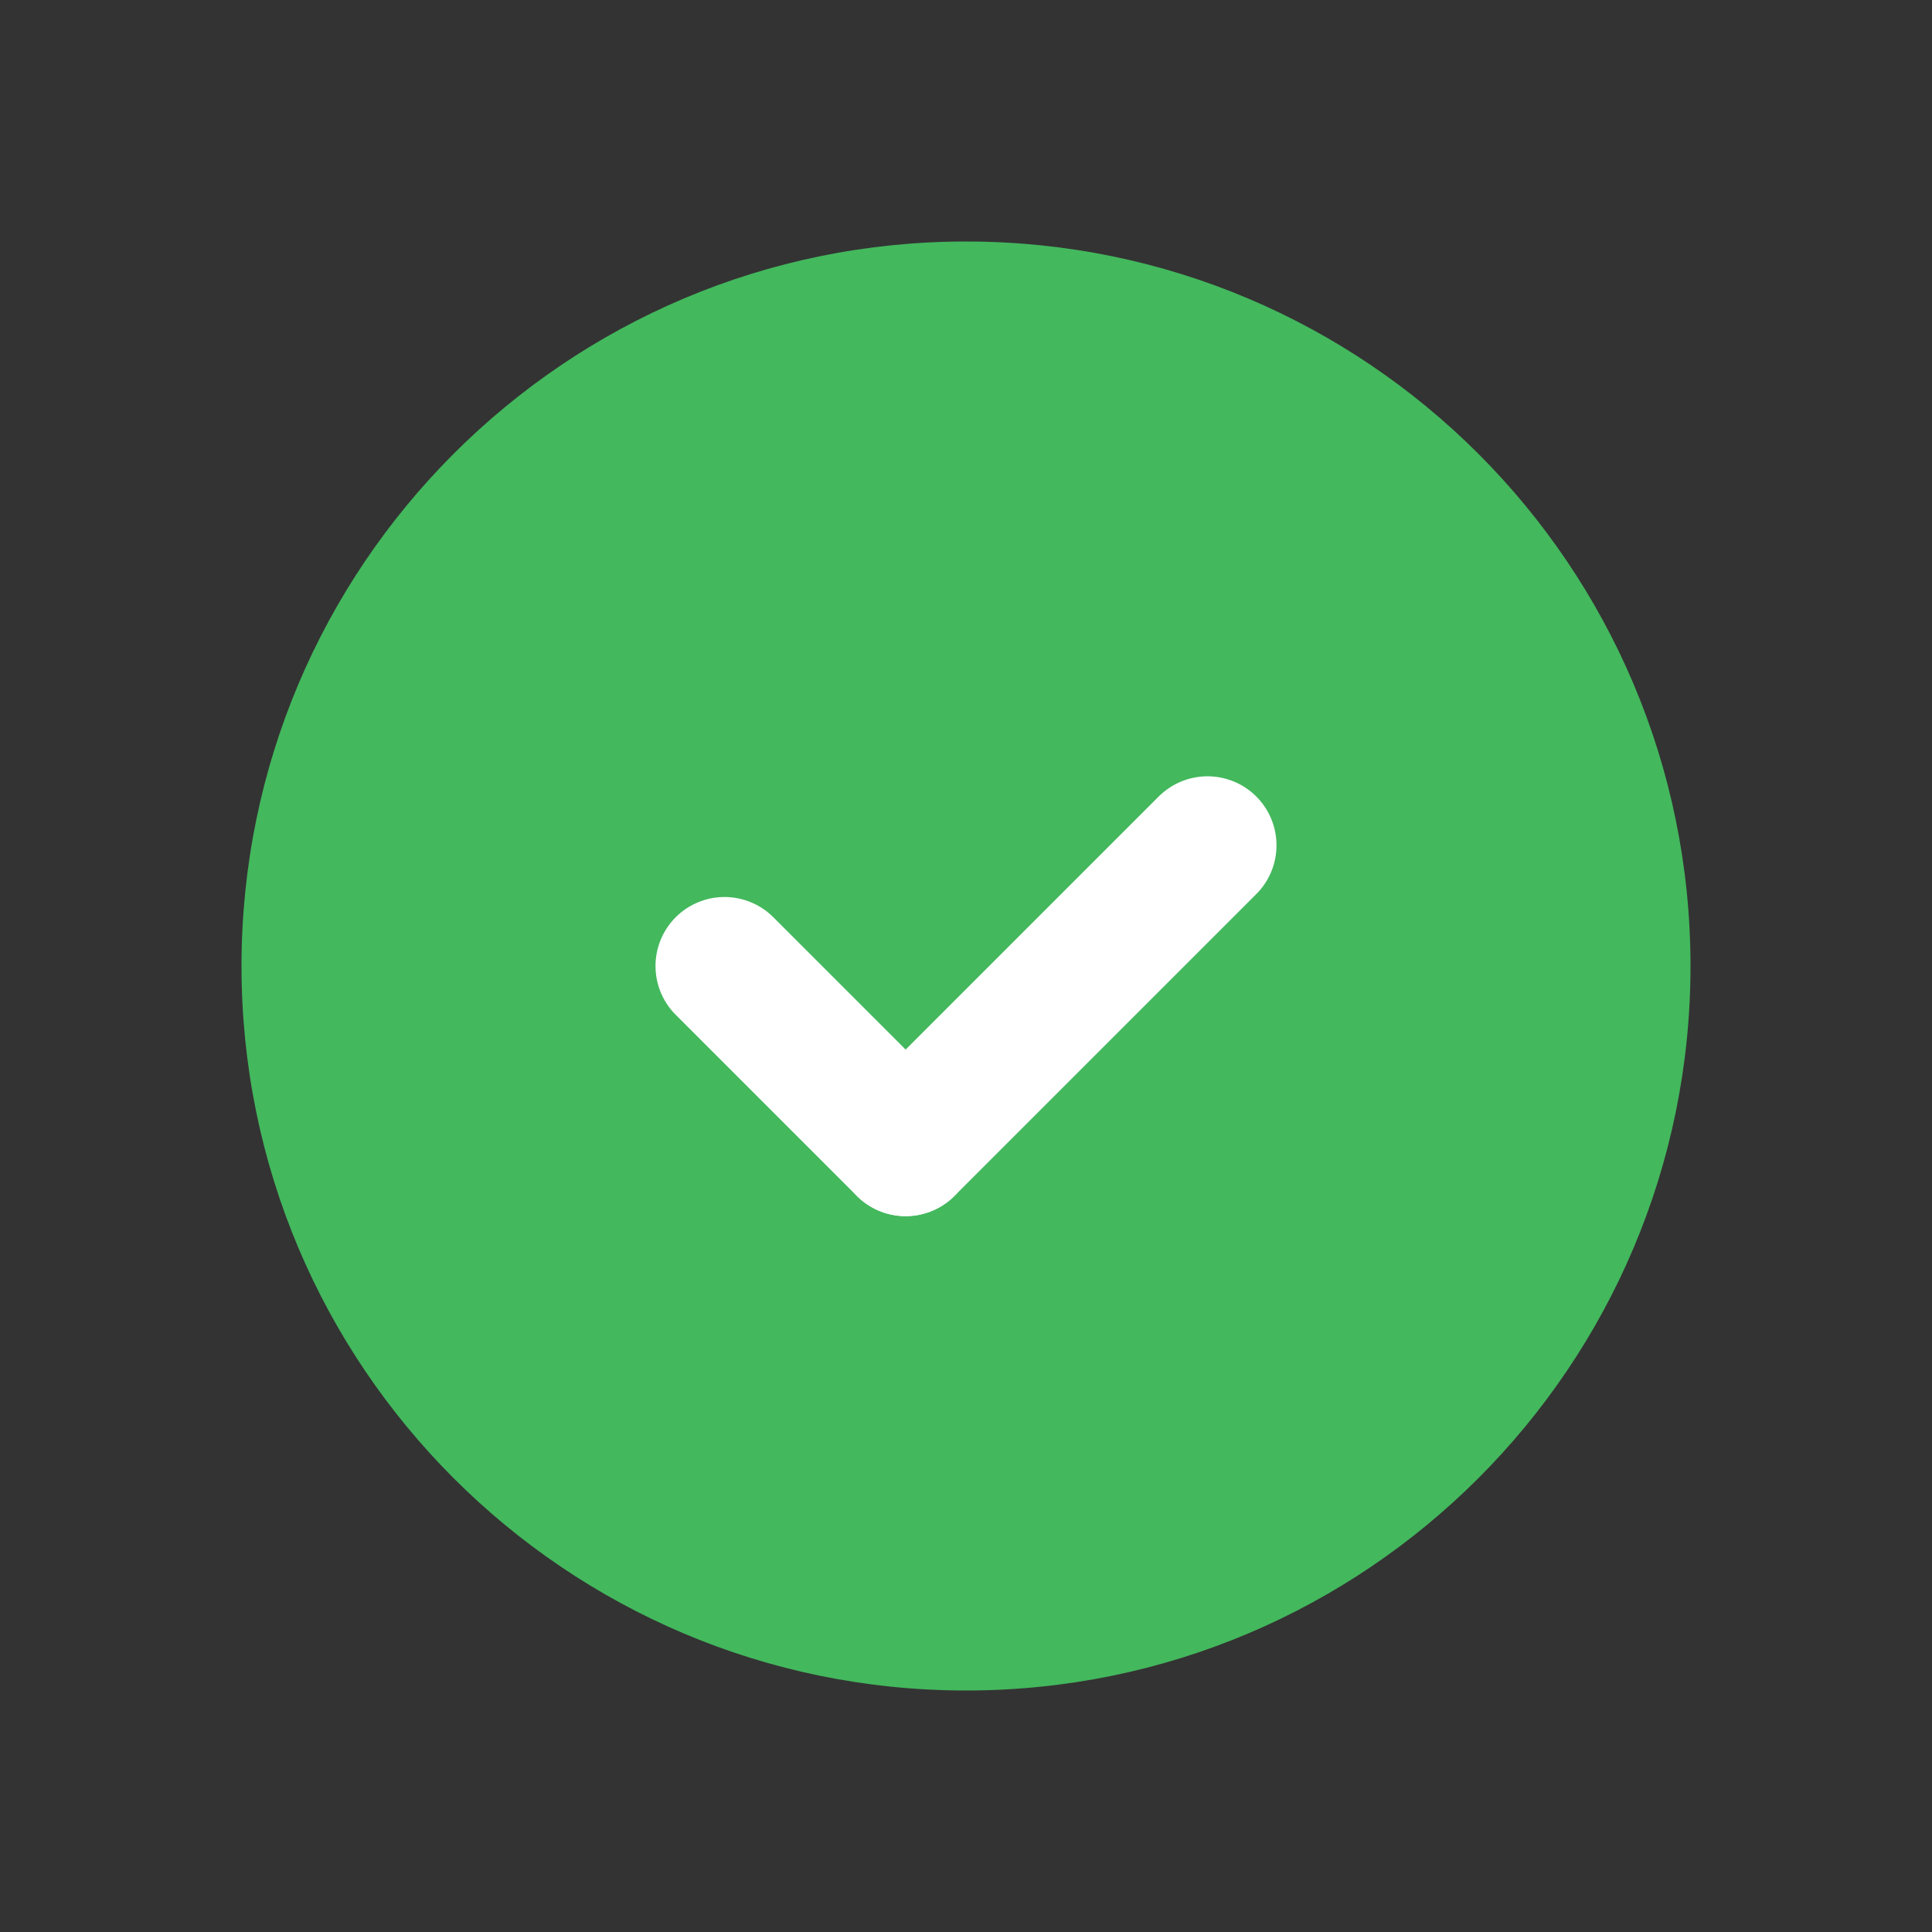 <svg width="21" height="21" viewBox="0 0 21 21" fill="none" xmlns="http://www.w3.org/2000/svg">
<rect x="0" y="0" width="21" height="21" fill="#333333" stroke="none"/>
<path fill-rule="evenodd" clip-rule="evenodd" d="M10.5 18.375C6.151 18.375 2.625 14.849 2.625 10.5C2.625 6.151 6.151 2.625 10.5 2.625C14.849 2.625 18.375 6.151 18.375 10.5C18.375 14.849 14.849 18.375 10.5 18.375Z" fill="#43B85D"/>
<path d="M9.844 12.469L7.875 10.5" stroke="white" stroke-width="1.5" stroke-linecap="round" stroke-linejoin="round"/>
<path d="M13.125 9.188L9.844 12.469" stroke="white" stroke-width="1.5" stroke-linecap="round" stroke-linejoin="round"/>
</svg>
